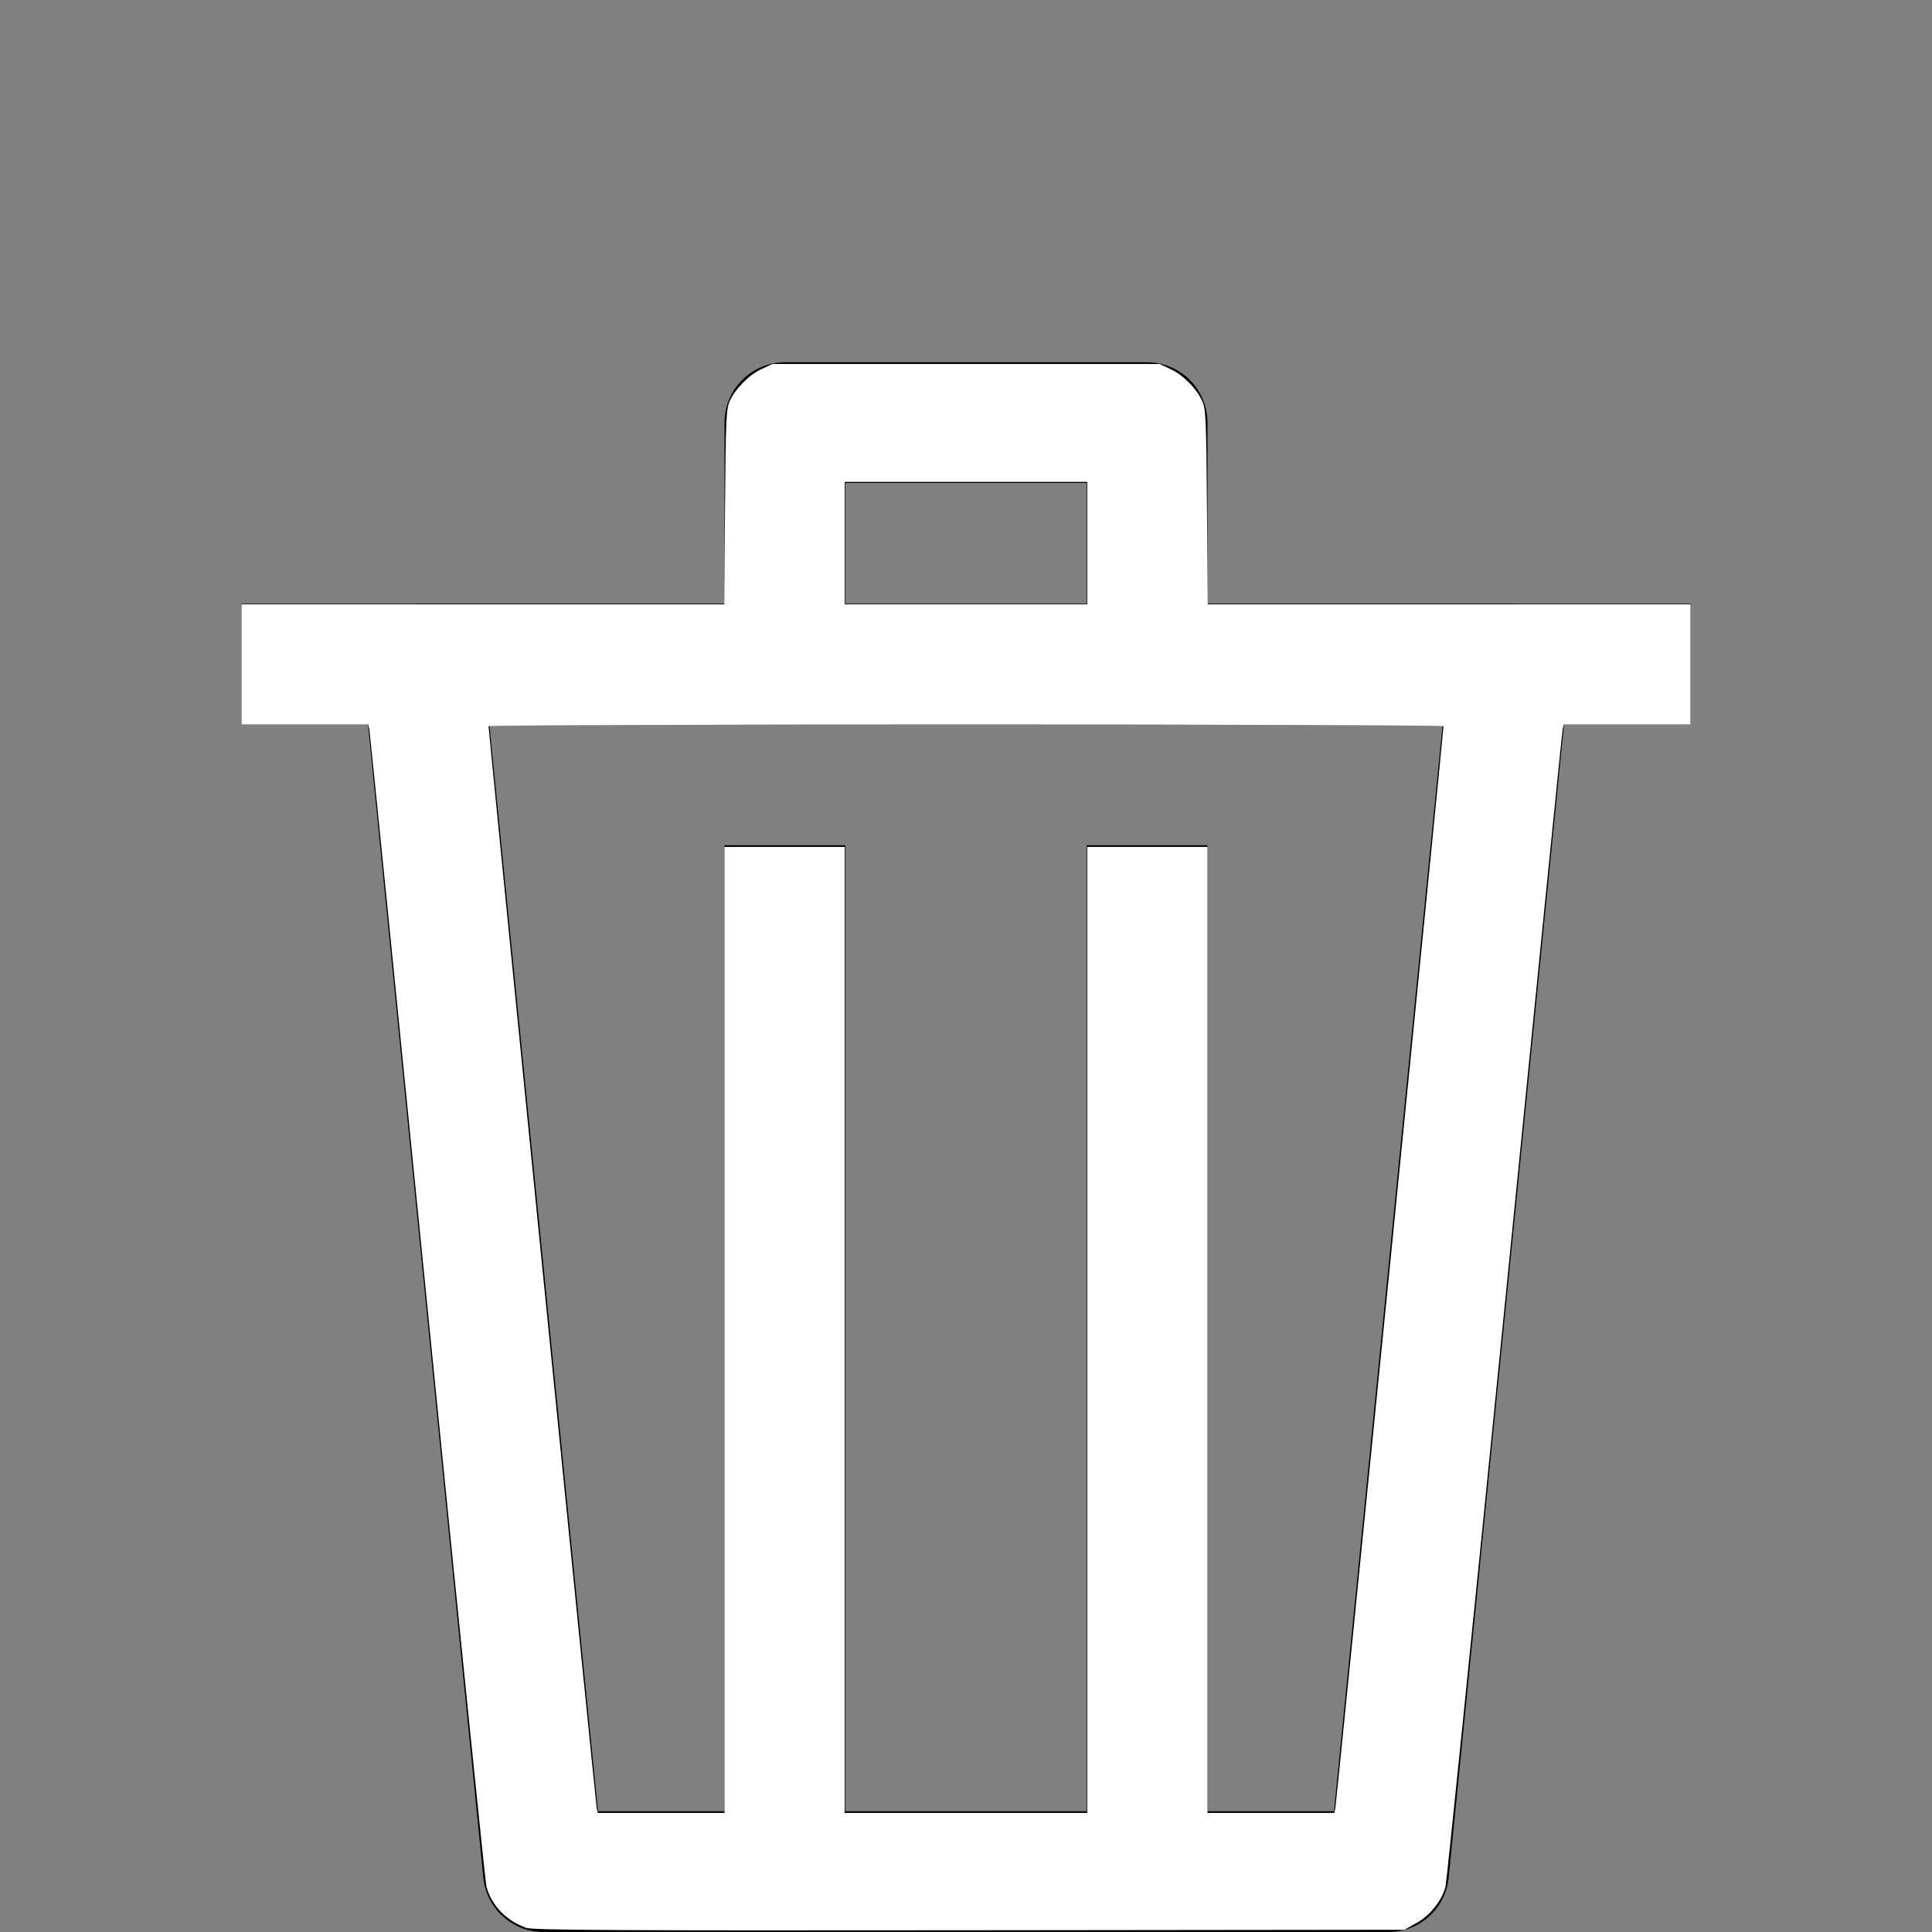 <?xml version="1.0" encoding="UTF-8" standalone="no"?>
<svg
   width="32px"
   height="32px"
   viewBox="0 0 32 32"
   enable-background="new 0 0 32 32"
   id="Stock_cut"
   version="1.1"
   xml:space="preserve"
   sodipodi:docname="deletebin.svg"
   inkscape:version="1.2 (dc2aedaf03, 2022-05-15)"
   xmlns:inkscape="http://www.inkscape.org/namespaces/inkscape"
   xmlns:sodipodi="http://sodipodi.sourceforge.net/DTD/sodipodi-0.dtd"
   xmlns="http://www.w3.org/2000/svg"
   xmlns:svg="http://www.w3.org/2000/svg"><rect x="0" y="0" width="32" height="32" fill="#808080" stroke="none"/><defs
     id="defs19" /><sodipodi:namedview
     id="namedview17"
     pagecolor="#ffffff"
     bordercolor="#000000"
     borderopacity="0.25"
     inkscape:showpageshadow="2"
     inkscape:pageopacity="0.0"
     inkscape:pagecheckerboard="0"
     inkscape:deskcolor="#d1d1d1"
     showgrid="false"
     inkscape:zoom="27.125"
     inkscape:cx="16.018433"
     inkscape:cy="16.018433"
     inkscape:window-width="1449"
     inkscape:window-height="1041"
     inkscape:window-x="2102"
     inkscape:window-y="0"
     inkscape:window-maximized="0"
     inkscape:current-layer="Stock_cut" /><desc
     id="desc2" /><g
     id="g14"><polygon
       fill="none"
       points="25,11 7,11 9,31    23,31  "
       stroke="#000000"
       stroke-linejoin="round"
       stroke-miterlimit="10"
       stroke-width="2"
       id="polygon4" /><line
       fill="none"
       stroke="#000000"
       stroke-linejoin="round"
       stroke-miterlimit="10"
       stroke-width="2"
       x1="4"
       x2="28"
       y1="11"
       y2="11"
       id="line6" /><line
       fill="none"
       stroke="#000000"
       stroke-linejoin="round"
       stroke-miterlimit="10"
       stroke-width="2"
       x1="13"
       x2="13"
       y1="31"
       y2="14"
       id="line8" /><line
       fill="none"
       stroke="#000000"
       stroke-linejoin="round"
       stroke-miterlimit="10"
       stroke-width="2"
       x1="19"
       x2="19"
       y1="31"
       y2="14"
       id="line10" /><polyline
       fill="none"
       points="13,11 13,7 19,7    19,11  "
       stroke="#000000"
       stroke-linejoin="round"
       stroke-miterlimit="10"
       stroke-width="2"
       id="polyline12" /></g><path
     style="fill:#ffffff;stroke-width:0.037"
     d="M 8.715,31.931 C 8.382,31.811 8.139,31.558 8.056,31.245 8.038,31.174 7.598,26.852 7.079,21.641 6.56,16.429 6.127,12.129 6.118,12.083 L 6.1,12 H 5.05 4 v -0.995 -0.995 h 3.998 3.998 l 0.013,-1.613 c 0.011,-1.438 0.02,-1.628 0.077,-1.752 0.097,-0.211 0.318,-0.434 0.523,-0.53 l 0.184,-0.086 H 16 19.207 l 0.184,0.086 c 0.206,0.096 0.426,0.319 0.523,0.53 0.057,0.124 0.066,0.314 0.077,1.752 l 0.013,1.613 H 24.002 28 V 11.005 12 h -1.05 -1.05 l -0.018,0.083 c -0.01,0.046 -0.442,4.347 -0.961,9.558 -0.519,5.211 -0.96,9.535 -0.979,9.609 -0.06,0.23 -0.255,0.475 -0.477,0.599 l -0.203,0.114 -7.207,0.008 c -5.83,0.006 -7.233,-0.001 -7.341,-0.04 z M 12,22.028 v -8 h 0.995 0.995 v 8 8 H 16 18.009 v -8 -8 H 19.005 20 v 8 8 h 1.05 1.05 l 0.018,-0.083 c 0.016,-0.073 1.792,-17.847 1.791,-17.917 -6.34e-4,-0.036 -15.816,-0.036 -15.817,0 -0.001,0.07 1.775,17.844 1.791,17.917 l 0.018,0.083 H 10.95 12 Z M 18.009,8.995 V 7.982 H 16 13.991 V 8.995 10.009 H 16 18.009 Z"
     id="path194" /></svg>
